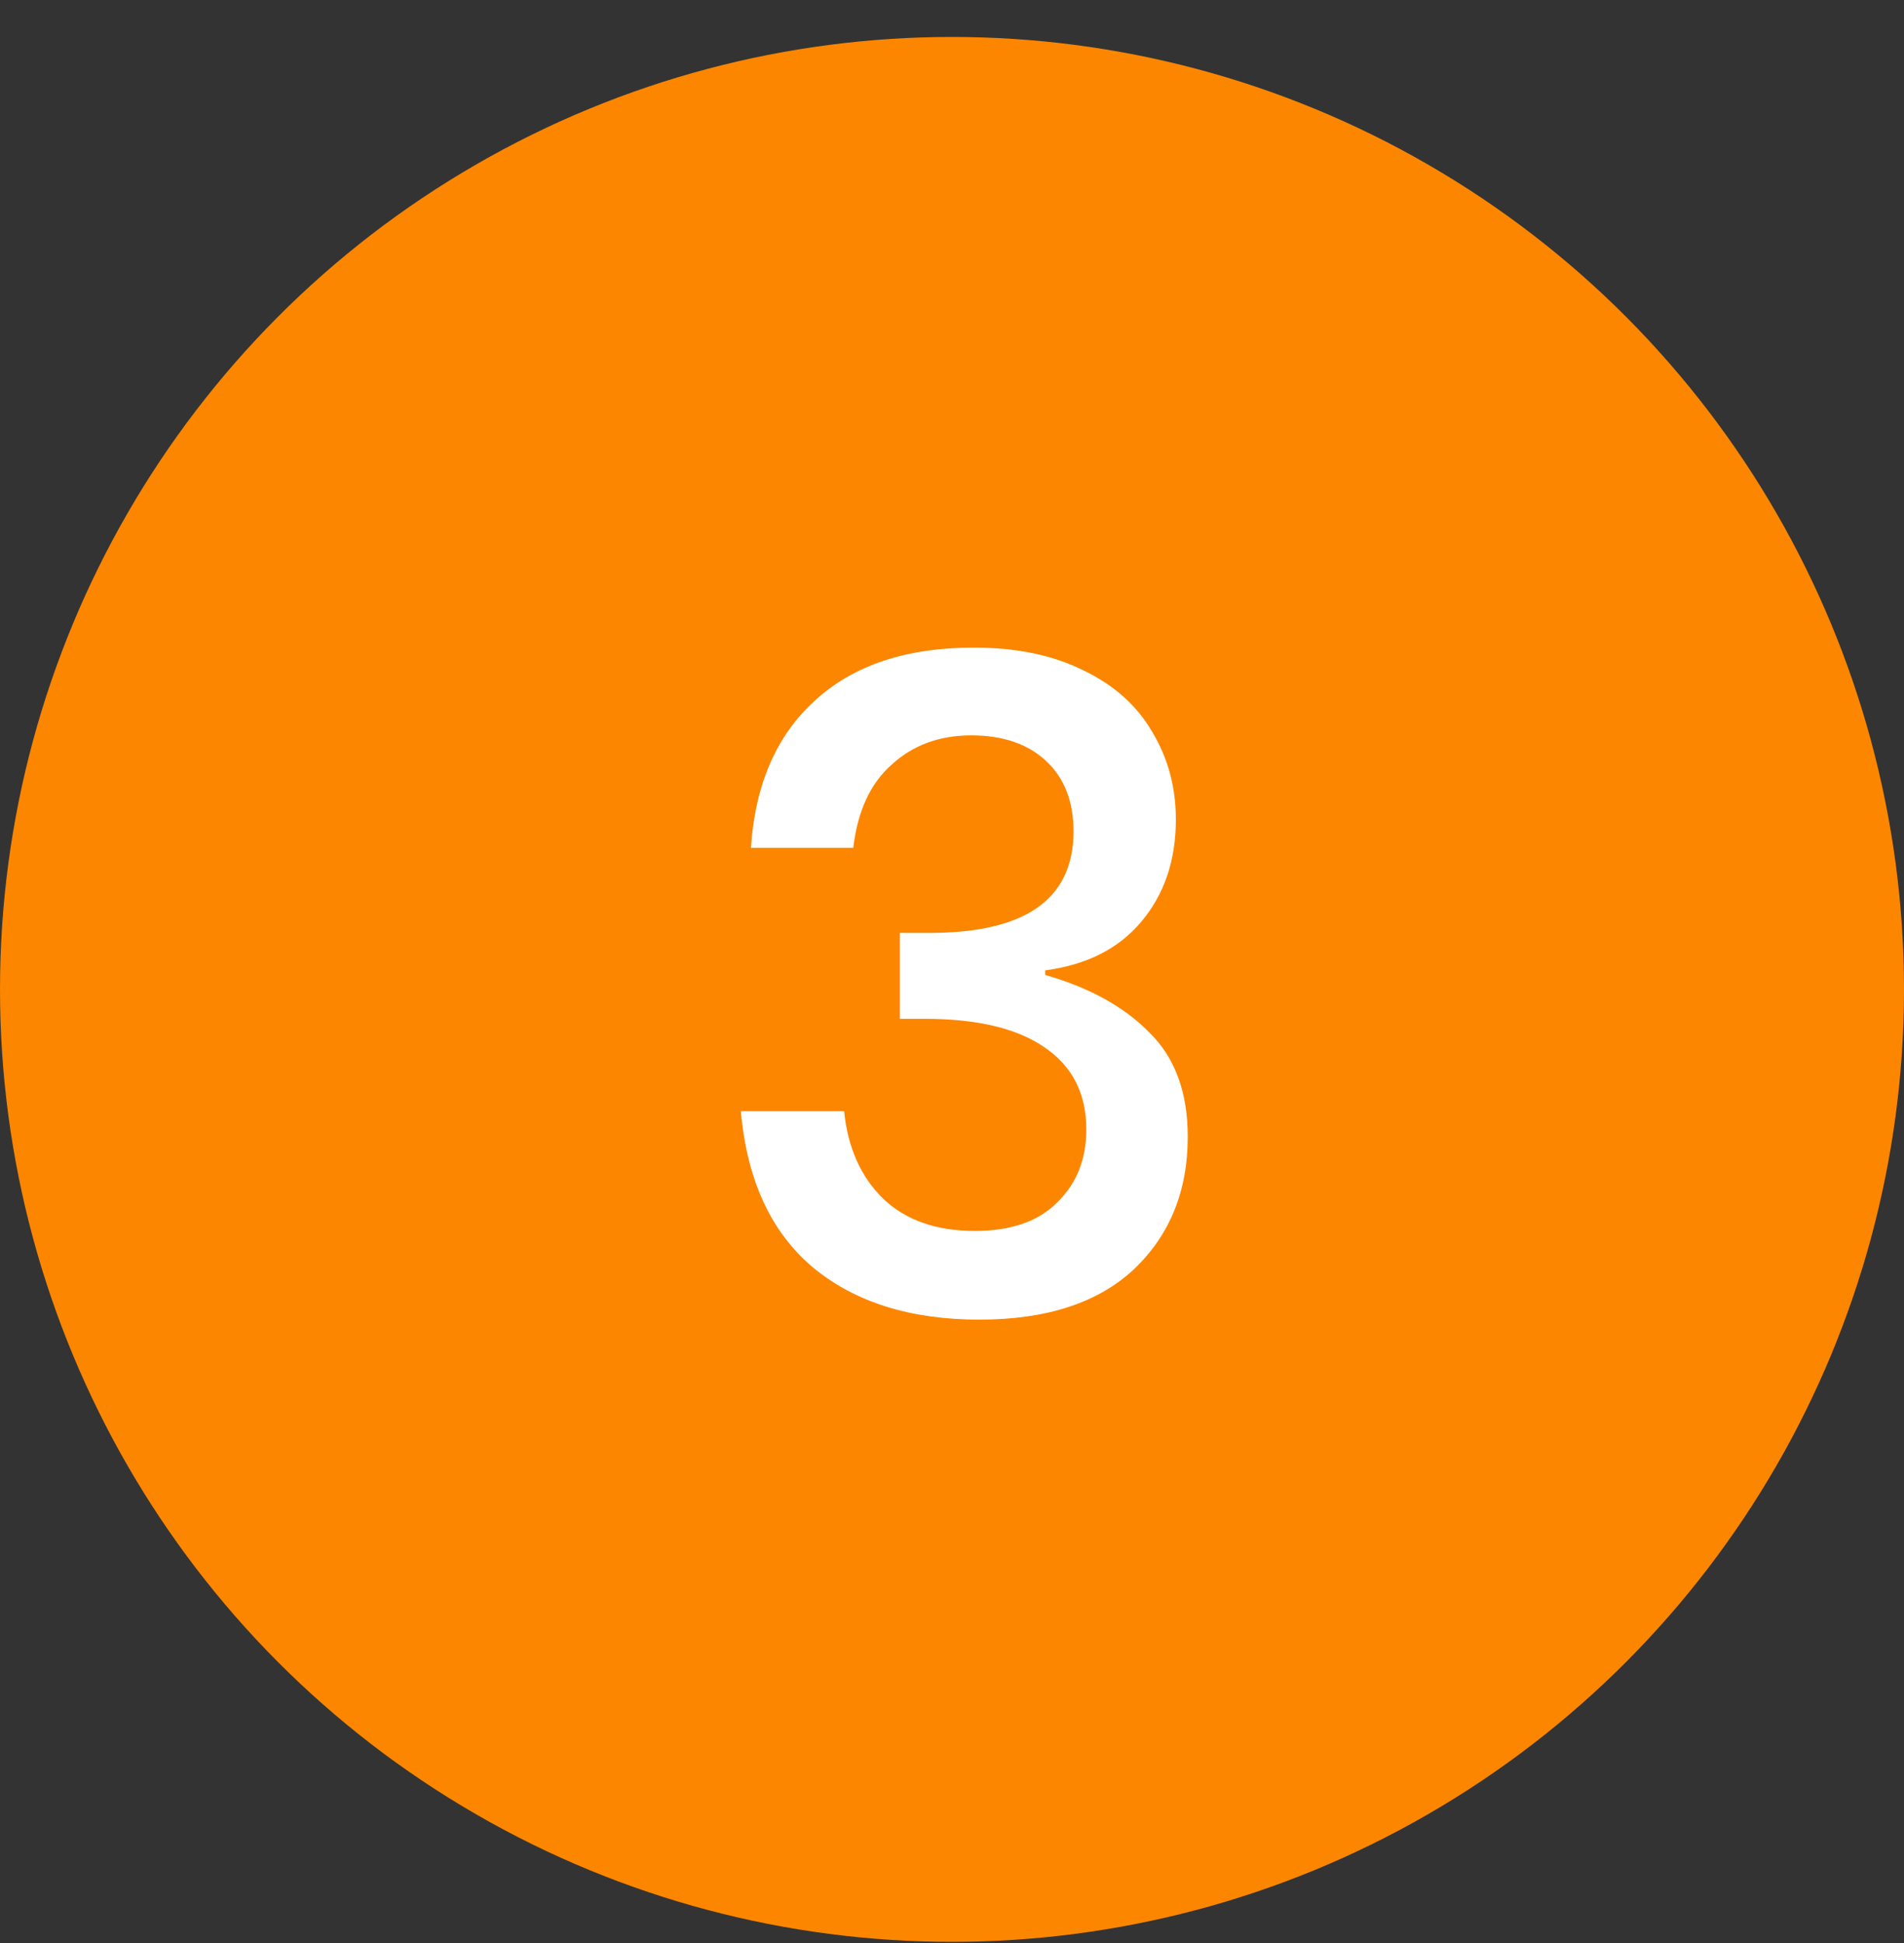 <svg width="50" height="51" viewBox="0 0 50 51" fill="none" xmlns="http://www.w3.org/2000/svg">
<rect x="0" y="0" width="50" height="51" fill="#333333" stroke="none"/>
<circle cx="25" cy="25.97" r="25" fill="#FC8600"/>
<path d="M25.575 16.998C26.695 16.998 27.655 17.198 28.455 17.598C29.255 17.982 29.855 18.518 30.255 19.206C30.671 19.894 30.879 20.662 30.879 21.51C30.879 22.582 30.575 23.478 29.967 24.198C29.375 24.902 28.535 25.326 27.447 25.47V25.59C28.615 25.926 29.527 26.43 30.183 27.102C30.855 27.758 31.191 28.67 31.191 29.838C31.191 31.262 30.719 32.422 29.775 33.318C28.831 34.198 27.479 34.638 25.719 34.638C23.911 34.638 22.455 34.182 21.351 33.27C20.247 32.342 19.615 30.974 19.455 29.166H22.167C22.263 30.126 22.607 30.894 23.199 31.47C23.791 32.03 24.591 32.31 25.599 32.31C26.543 32.31 27.263 32.062 27.759 31.566C28.271 31.07 28.527 30.43 28.527 29.646C28.527 28.702 28.159 27.982 27.423 27.486C26.703 26.99 25.655 26.742 24.279 26.742H23.631V24.486H24.279C26.887 24.518 28.191 23.63 28.191 21.822C28.191 21.038 27.951 20.422 27.471 19.974C26.991 19.526 26.335 19.302 25.503 19.302C24.671 19.302 23.975 19.558 23.415 20.07C22.855 20.566 22.519 21.294 22.407 22.254H19.719C19.831 20.59 20.391 19.302 21.399 18.39C22.407 17.462 23.799 16.998 25.575 16.998Z" fill="white"/>
</svg>
